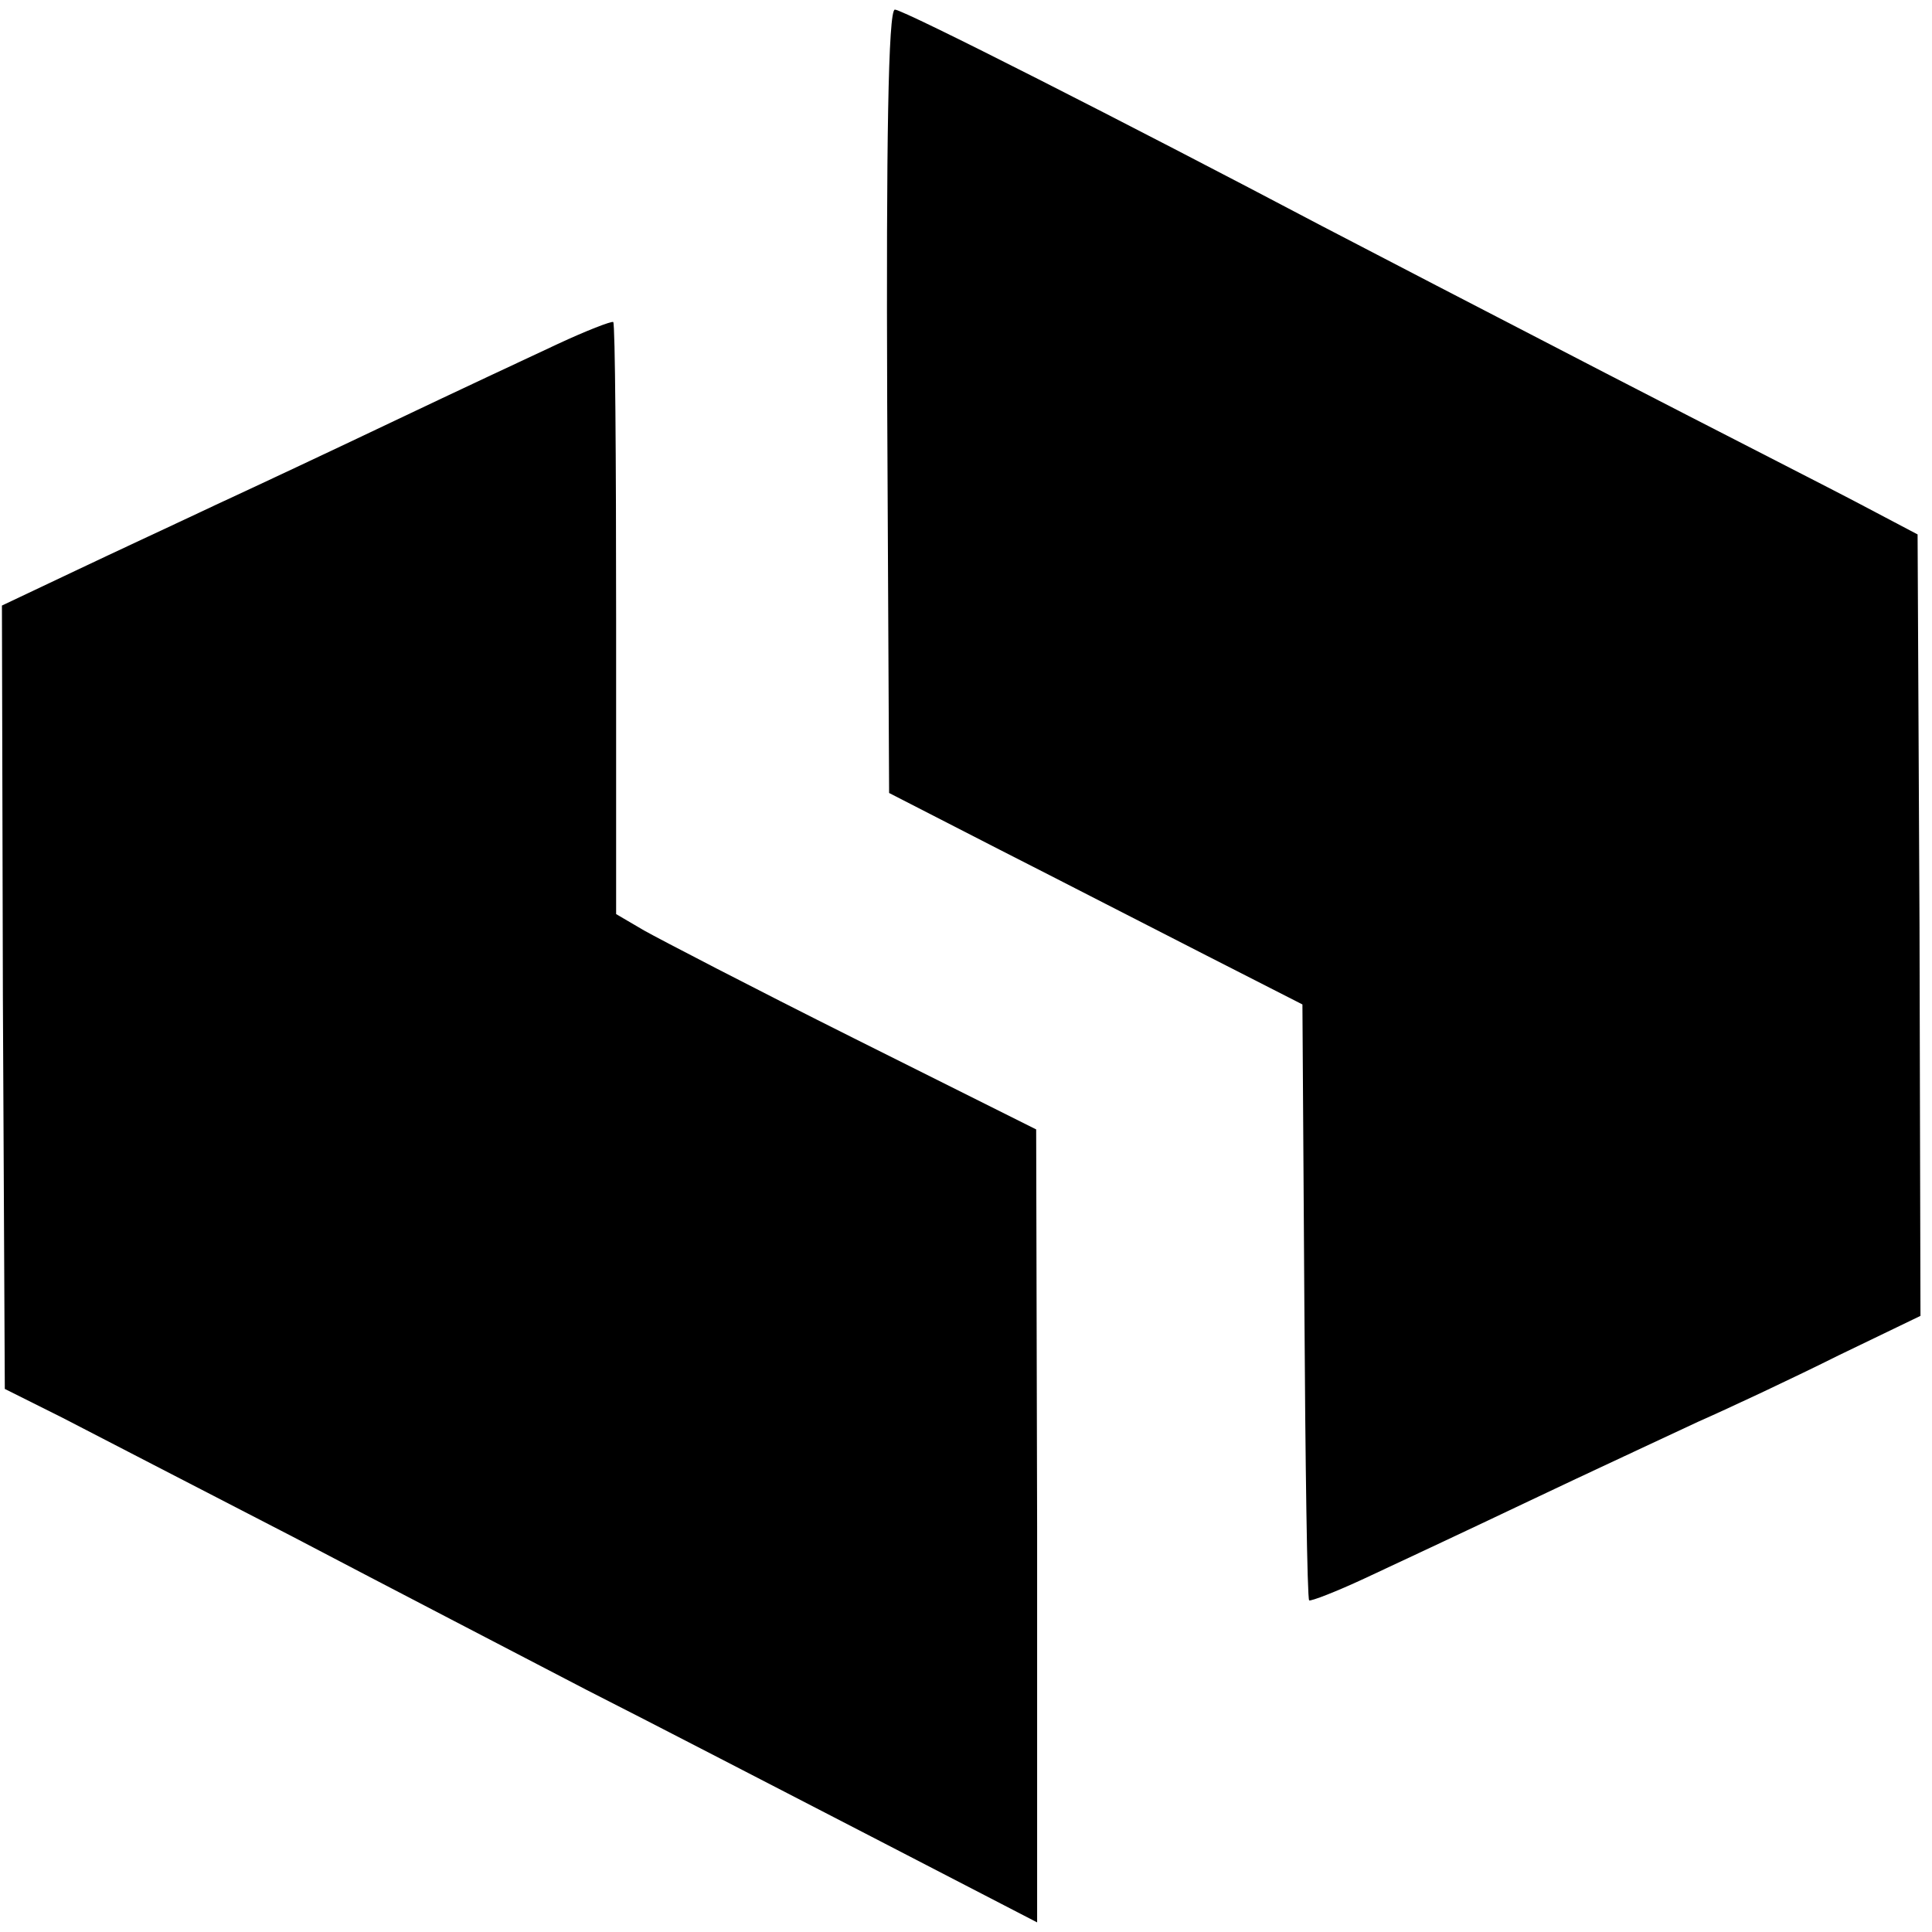 <?xml version="1.0" standalone="no"?>
<!DOCTYPE svg PUBLIC "-//W3C//DTD SVG 20010904//EN"
 "http://www.w3.org/TR/2001/REC-SVG-20010904/DTD/svg10.dtd">
<svg version="1.0" xmlns="http://www.w3.org/2000/svg"
 width="201pt" height="201pt" viewBox="0 0 201 201"
 preserveAspectRatio="xMidYMid meet">
<g transform="translate(0,201) scale(0.1,-0.1)"
fill="#000000" stroke="none">
<path d="M923 1593 l2 -408 115 -59 c63 -32 160 -82 215 -110 l100 -51 2 -309
c1 -169 3 -309 5 -311 2 -1 28 9 58 23 30 14 107 50 170 80 63 30 143 67 177
83 34 15 100 46 146 69 l85 41 -1 406 -2 407 -55 29 c-30 16 -152 78 -270 139
-118 61 -251 130 -295 153 -201 106 -435 225 -444 225 -7 0 -9 -142 -8 -407z"/>
<path d="M580 1652 c-30 -14 -107 -50 -170 -80 -63 -30 -146 -69 -185 -87 -38
-18 -105 -49 -147 -69 l-76 -36 1 -408 2 -407 60 -30 c33 -17 141 -73 240
-124 99 -52 236 -123 305 -159 69 -35 202 -104 297 -153 l172 -89 0 412 -1
413 -190 95 c-104 52 -202 103 -218 112 l-29 17 0 306 c0 169 -1 308 -3 310
-2 1 -28 -9 -58 -23z"/>
</g>
</svg>
